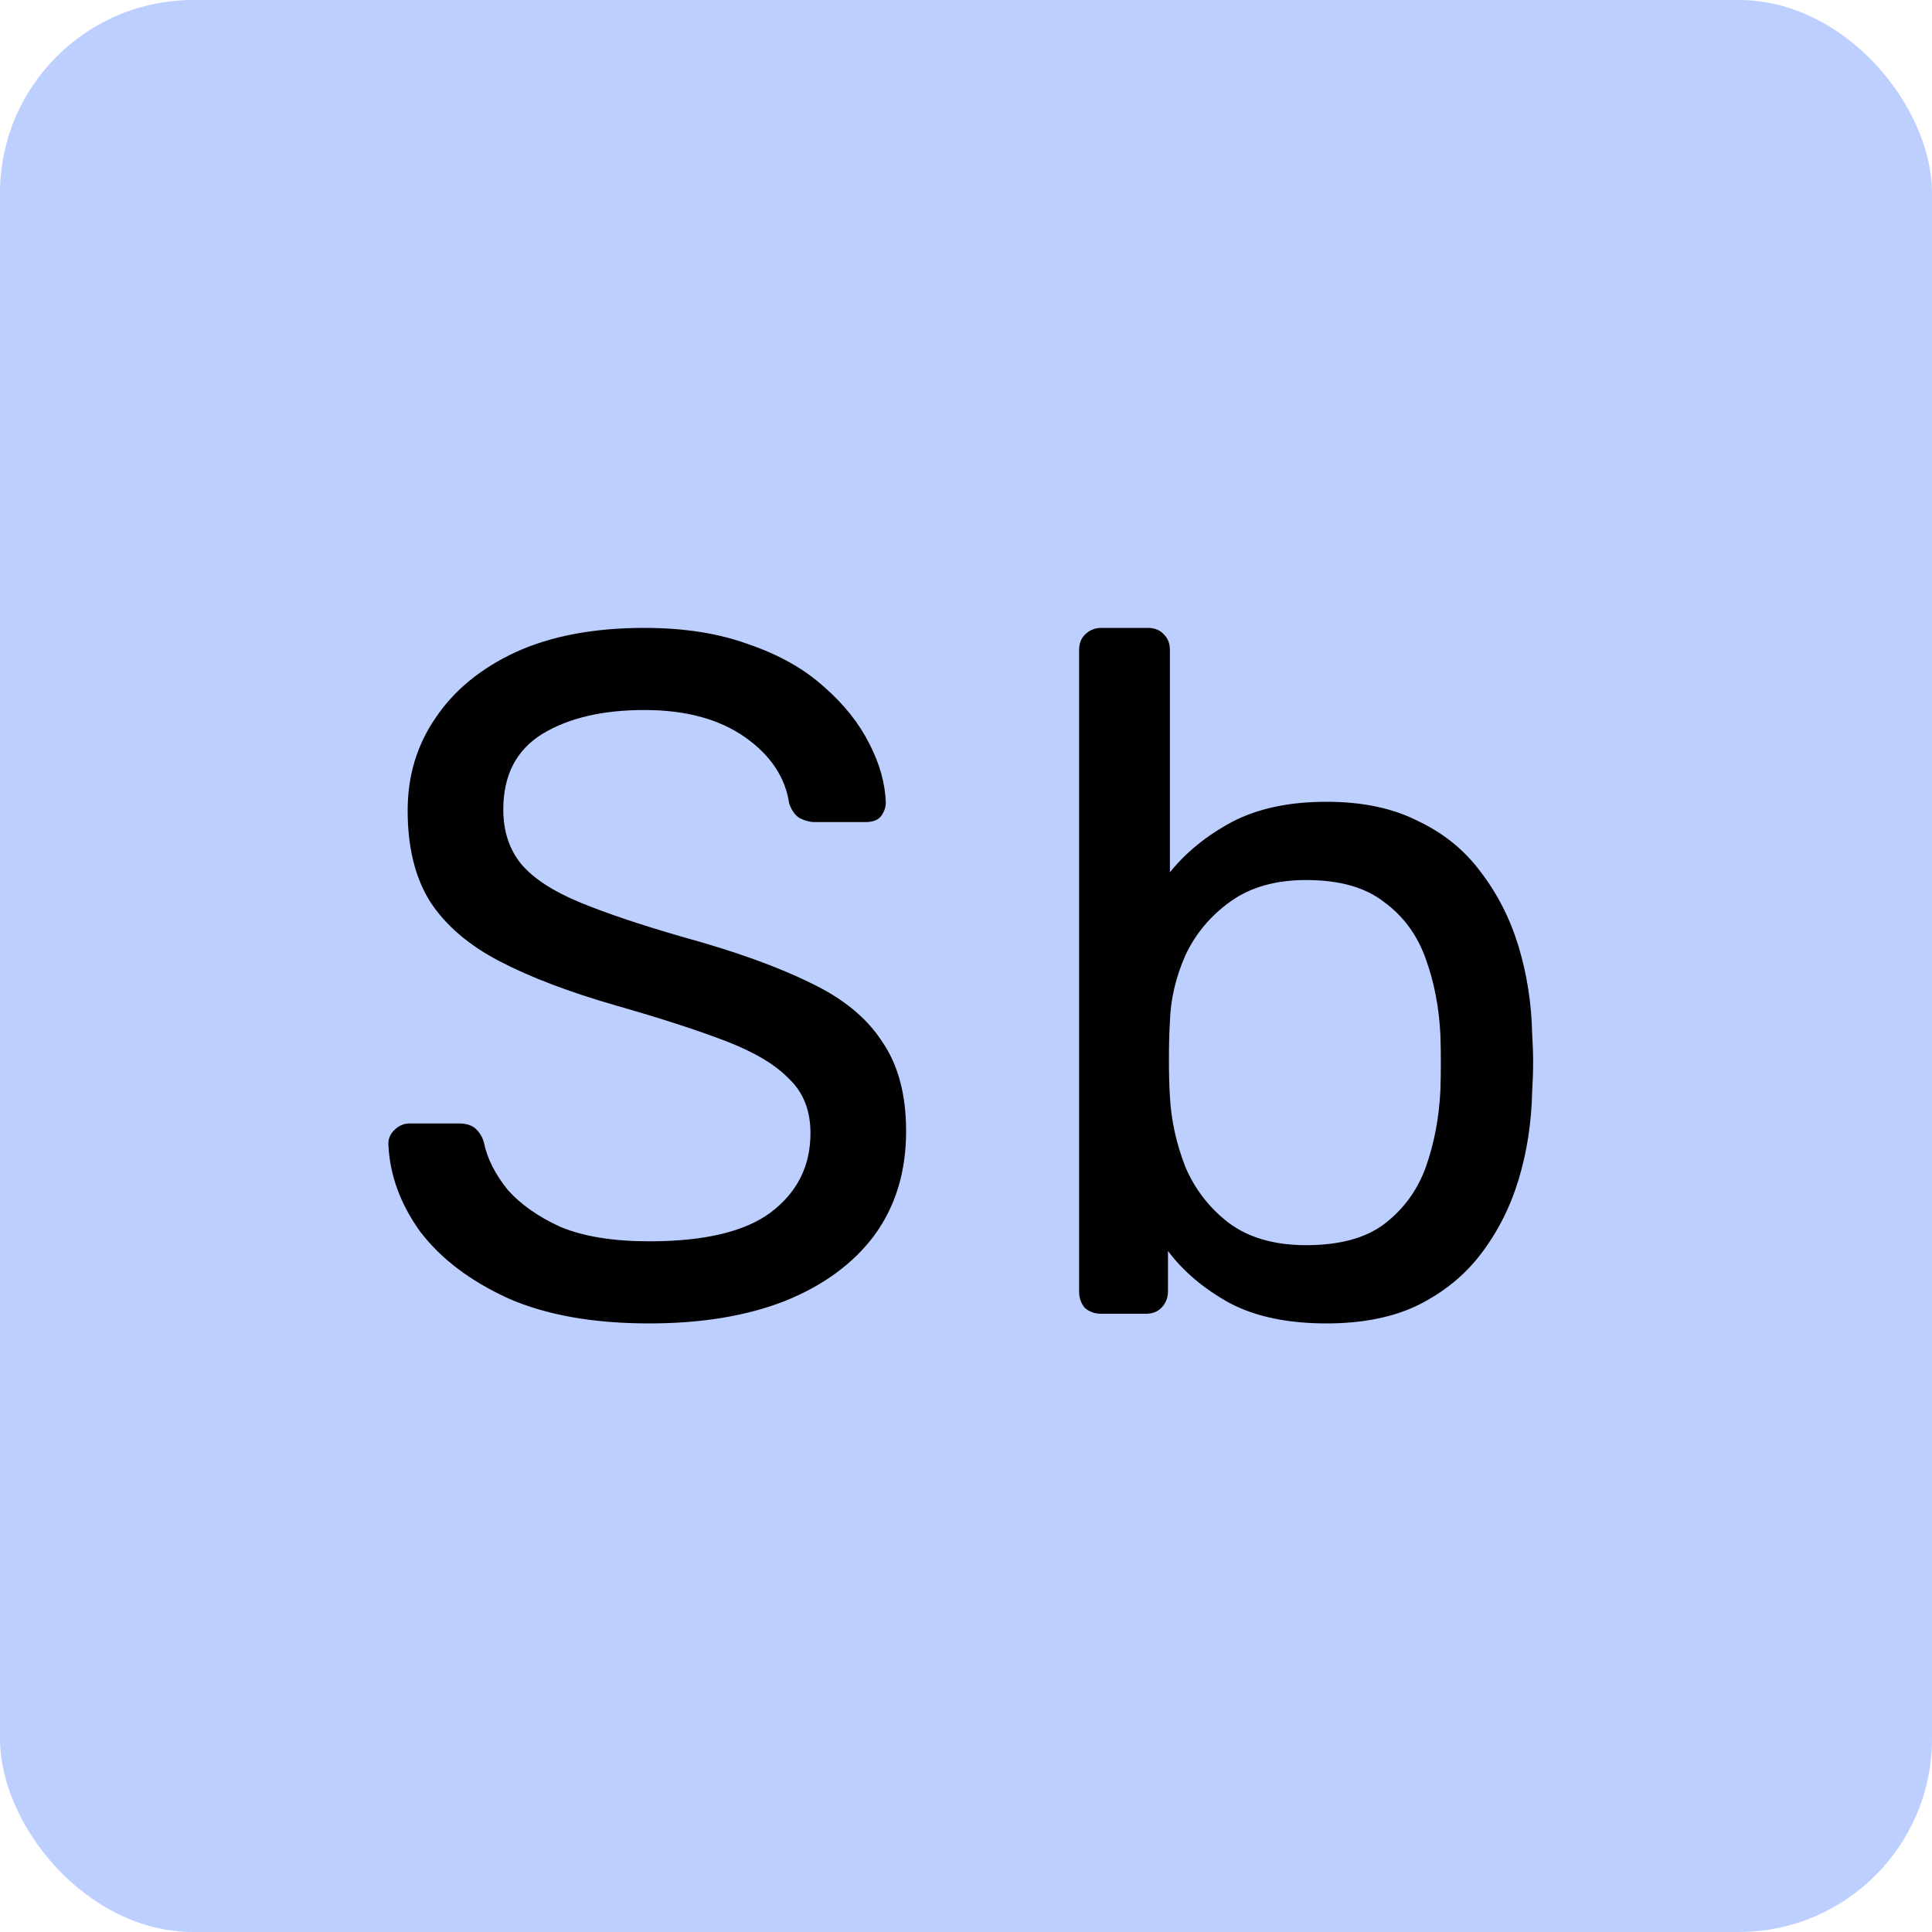 <svg width="50" height="50" viewBox="0 0 50 50" fill="none" xmlns="http://www.w3.org/2000/svg">
<rect width="50" height="50" rx="5" fill="#BCCFFF"/>
<path d="M16.8 34.25C15.35 34.25 14.133 34.033 13.15 33.6C12.167 33.15 11.408 32.575 10.875 31.875C10.358 31.158 10.083 30.4 10.05 29.6C10.05 29.467 10.1 29.35 10.2 29.25C10.317 29.133 10.45 29.075 10.6 29.075H11.875C12.075 29.075 12.225 29.125 12.325 29.225C12.425 29.325 12.492 29.442 12.525 29.575C12.608 29.975 12.808 30.375 13.125 30.775C13.458 31.158 13.917 31.483 14.5 31.75C15.1 32 15.867 32.125 16.8 32.125C18.233 32.125 19.283 31.875 19.95 31.375C20.633 30.858 20.975 30.175 20.975 29.325C20.975 28.742 20.792 28.275 20.425 27.925C20.075 27.558 19.533 27.233 18.8 26.95C18.067 26.667 17.117 26.358 15.95 26.025C14.733 25.675 13.725 25.292 12.925 24.875C12.125 24.458 11.525 23.942 11.125 23.325C10.742 22.708 10.55 21.925 10.55 20.975C10.55 20.075 10.792 19.275 11.275 18.575C11.758 17.858 12.45 17.292 13.35 16.875C14.267 16.458 15.375 16.25 16.675 16.25C17.708 16.25 18.608 16.392 19.375 16.675C20.158 16.942 20.808 17.308 21.325 17.775C21.842 18.225 22.233 18.717 22.5 19.25C22.767 19.767 22.908 20.275 22.925 20.775C22.925 20.892 22.883 21.008 22.8 21.125C22.717 21.225 22.583 21.275 22.4 21.275H21.075C20.958 21.275 20.833 21.242 20.7 21.175C20.583 21.108 20.492 20.983 20.425 20.8C20.325 20.117 19.942 19.542 19.275 19.075C18.608 18.608 17.742 18.375 16.675 18.375C15.592 18.375 14.708 18.583 14.025 19C13.358 19.417 13.025 20.067 13.025 20.95C13.025 21.517 13.183 21.992 13.5 22.375C13.817 22.742 14.317 23.067 15 23.35C15.683 23.633 16.575 23.933 17.675 24.25C19.008 24.617 20.1 25.008 20.95 25.425C21.8 25.825 22.425 26.333 22.825 26.95C23.242 27.55 23.45 28.325 23.45 29.275C23.45 30.325 23.175 31.225 22.625 31.975C22.075 32.708 21.3 33.275 20.3 33.675C19.317 34.058 18.15 34.25 16.8 34.25ZM34.327 34.25C33.327 34.25 32.493 34.075 31.827 33.725C31.16 33.358 30.627 32.908 30.227 32.375V33.425C30.227 33.592 30.168 33.733 30.052 33.85C29.952 33.95 29.818 34 29.652 34H28.502C28.335 34 28.193 33.95 28.077 33.85C27.977 33.733 27.927 33.592 27.927 33.425V16.825C27.927 16.658 27.977 16.525 28.077 16.425C28.193 16.308 28.335 16.25 28.502 16.25H29.702C29.885 16.25 30.027 16.308 30.127 16.425C30.227 16.525 30.277 16.658 30.277 16.825V22.575C30.693 22.058 31.227 21.625 31.877 21.275C32.543 20.925 33.36 20.75 34.327 20.75C35.26 20.75 36.052 20.917 36.702 21.25C37.368 21.567 37.91 22.008 38.327 22.575C38.76 23.142 39.085 23.783 39.302 24.5C39.518 25.217 39.635 25.967 39.652 26.75C39.668 27.017 39.677 27.267 39.677 27.5C39.677 27.733 39.668 27.983 39.652 28.25C39.635 29.05 39.518 29.808 39.302 30.525C39.085 31.242 38.76 31.883 38.327 32.45C37.91 33 37.368 33.442 36.702 33.775C36.052 34.092 35.26 34.25 34.327 34.25ZM33.802 32.225C34.668 32.225 35.343 32.042 35.827 31.675C36.327 31.292 36.685 30.8 36.902 30.2C37.118 29.583 37.243 28.925 37.277 28.225C37.293 27.742 37.293 27.258 37.277 26.775C37.243 26.075 37.118 25.425 36.902 24.825C36.685 24.208 36.327 23.717 35.827 23.35C35.343 22.967 34.668 22.775 33.802 22.775C33.018 22.775 32.368 22.958 31.852 23.325C31.335 23.692 30.943 24.158 30.677 24.725C30.427 25.292 30.293 25.867 30.277 26.45C30.26 26.717 30.252 27.042 30.252 27.425C30.252 27.792 30.26 28.108 30.277 28.375C30.31 28.992 30.443 29.6 30.677 30.2C30.927 30.783 31.302 31.267 31.802 31.65C32.318 32.033 32.985 32.225 33.802 32.225Z" fill="black"/>
</svg>
